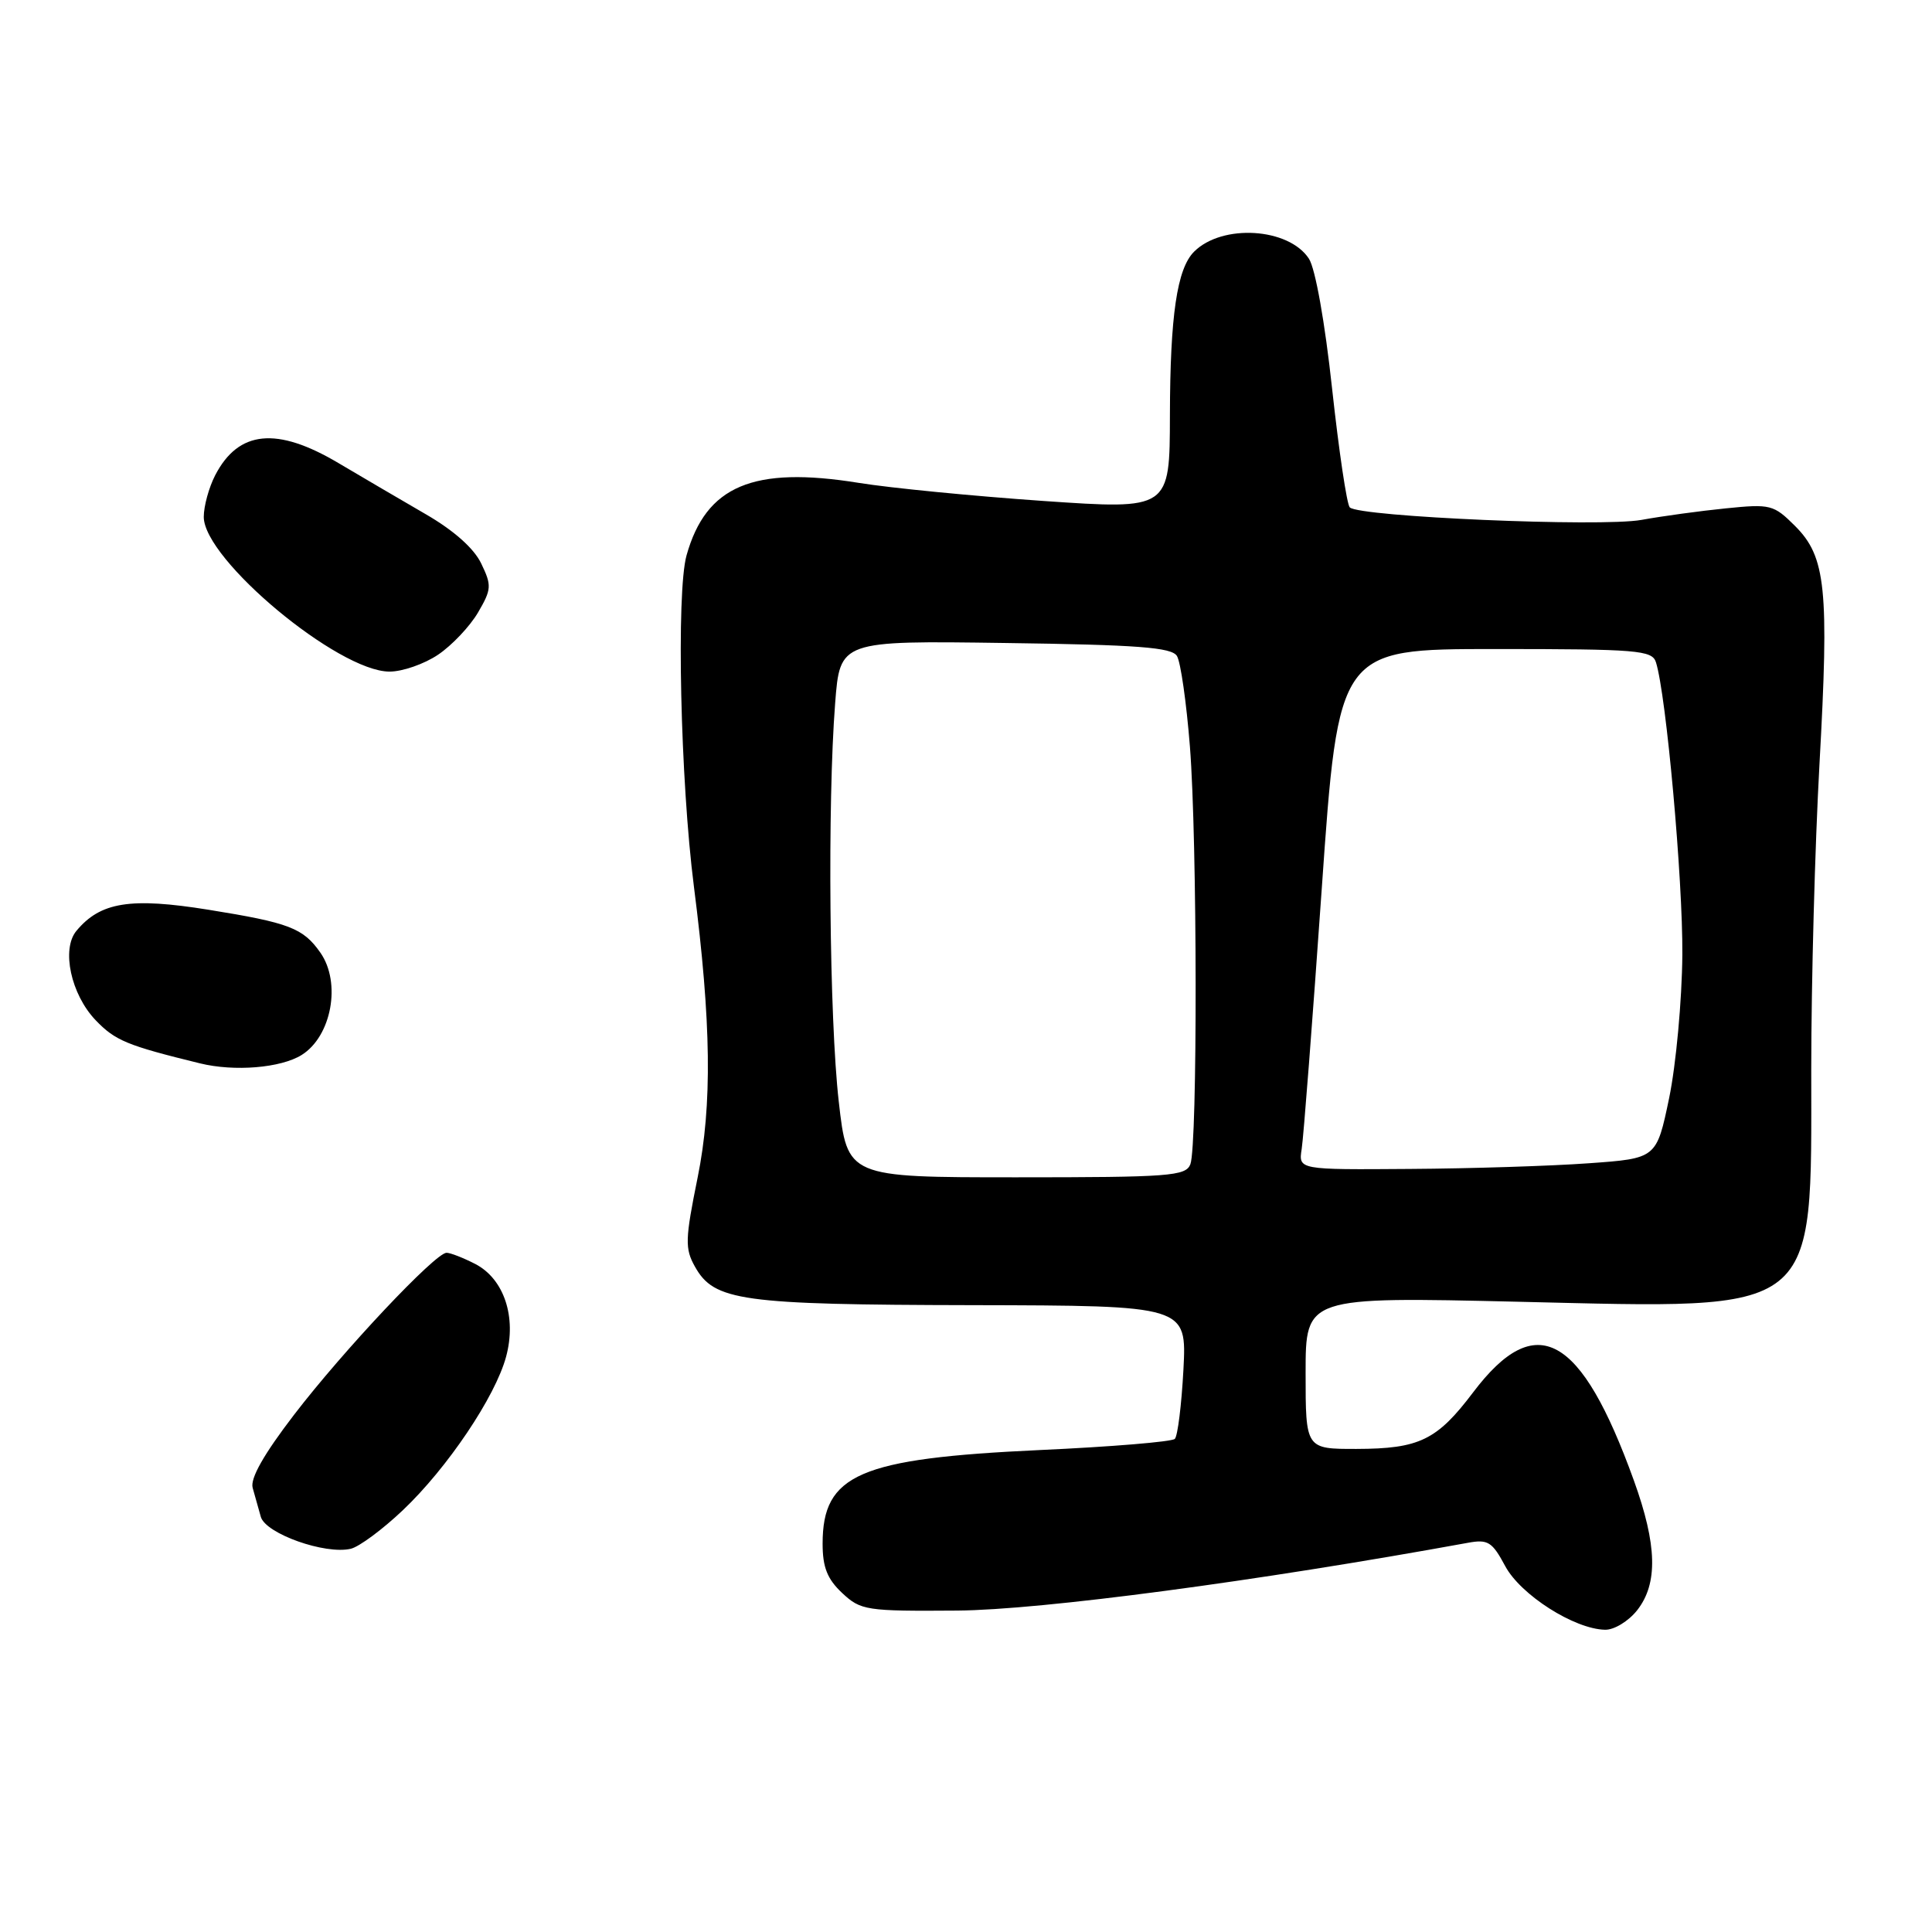<?xml version="1.0" encoding="UTF-8" standalone="no"?>
<!DOCTYPE svg PUBLIC "-//W3C//DTD SVG 1.1//EN" "http://www.w3.org/Graphics/SVG/1.1/DTD/svg11.dtd" >
<svg xmlns="http://www.w3.org/2000/svg" xmlns:xlink="http://www.w3.org/1999/xlink" version="1.1" viewBox="0 0 256 256">
 <g >
 <path fill="currentColor"
d=" M 216.93 213.37 C 219.71 209.83 219.58 204.72 216.50 196.18 C 209.48 176.73 203.53 173.47 195.20 184.49 C 190.41 190.83 188.07 191.97 179.75 191.99 C 173.00 192.00 173.00 192.00 173.00 181.92 C 173.00 171.83 173.00 171.83 201.25 172.49 C 241.39 173.43 240.00 174.54 240.00 141.66 C 240.00 130.20 240.49 112.02 241.09 101.25 C 242.38 78.03 241.95 73.79 237.86 69.70 C 235.02 66.87 234.61 66.76 228.69 67.36 C 225.29 67.70 220.25 68.39 217.50 68.89 C 212.12 69.86 180.07 68.48 178.85 67.23 C 178.46 66.83 177.41 59.75 176.51 51.50 C 175.56 42.71 174.29 35.58 173.44 34.28 C 170.76 30.17 161.94 29.63 158.22 33.35 C 155.96 35.61 155.05 41.80 155.02 55.01 C 155.00 67.53 155.00 67.53 138.25 66.38 C 129.04 65.74 118.02 64.67 113.77 63.98 C 99.80 61.73 93.56 64.36 90.97 73.59 C 89.60 78.50 90.15 103.44 91.95 117.50 C 94.25 135.48 94.39 146.42 92.44 156.03 C 90.78 164.22 90.74 165.44 92.08 167.83 C 94.63 172.39 98.15 172.88 128.88 172.94 C 157.25 173.00 157.25 173.00 156.81 181.49 C 156.56 186.15 156.05 190.28 155.67 190.66 C 155.30 191.04 147.23 191.71 137.74 192.14 C 113.86 193.25 109.00 195.35 109.00 204.55 C 109.00 207.67 109.62 209.23 111.59 211.08 C 114.06 213.39 114.75 213.50 126.84 213.41 C 138.00 213.32 166.47 209.54 194.50 204.43 C 197.16 203.94 197.72 204.29 199.45 207.52 C 201.49 211.33 208.61 215.87 212.68 215.95 C 213.88 215.98 215.78 214.82 216.93 213.37 Z  M 53.37 200.12 C 59.28 194.52 65.63 185.08 67.06 179.77 C 68.48 174.52 66.79 169.46 62.97 167.48 C 61.39 166.67 59.68 166.00 59.17 166.00 C 57.69 166.00 45.49 178.95 38.96 187.47 C 34.95 192.70 33.13 195.91 33.48 197.15 C 33.77 198.17 34.25 199.89 34.56 200.99 C 35.20 203.22 43.08 206.02 46.48 205.22 C 47.59 204.96 50.69 202.66 53.37 200.12 Z  M 39.97 139.79 C 43.94 137.31 45.24 130.21 42.45 126.23 C 40.17 122.97 38.33 122.27 27.65 120.55 C 17.28 118.88 13.30 119.52 10.12 123.35 C 8.11 125.78 9.40 131.76 12.67 135.18 C 15.27 137.89 16.82 138.53 26.50 140.90 C 31.07 142.02 37.21 141.51 39.97 139.79 Z  M 58.05 86.75 C 59.89 85.51 62.27 82.99 63.34 81.16 C 65.14 78.08 65.17 77.58 63.76 74.66 C 62.79 72.64 60.11 70.27 56.37 68.11 C 53.14 66.24 47.96 63.20 44.85 61.36 C 36.68 56.51 31.60 57.01 28.51 62.98 C 27.68 64.59 27.00 67.07 27.00 68.49 C 27.00 74.13 44.81 88.97 51.60 88.99 C 53.31 89.00 56.21 87.99 58.05 86.75 Z  M 111.14 145.96 C 109.89 135.00 109.63 106.37 110.66 93.20 C 111.30 84.89 111.30 84.89 133.19 85.20 C 150.79 85.44 155.25 85.78 155.95 86.92 C 156.44 87.70 157.21 93.10 157.67 98.92 C 158.65 111.35 158.69 151.75 157.73 154.27 C 157.12 155.84 154.99 156.00 134.67 156.00 C 112.28 156.00 112.28 156.00 111.14 145.96 Z  M 172.48 152.25 C 172.72 150.74 173.92 135.21 175.14 117.75 C 177.36 86.00 177.36 86.00 198.11 86.00 C 217.00 86.00 218.91 86.16 219.42 87.75 C 220.79 92.09 222.99 116.53 222.92 126.49 C 222.87 132.55 222.08 141.10 221.17 145.50 C 219.50 153.50 219.50 153.50 210.50 154.14 C 205.55 154.50 194.87 154.84 186.78 154.89 C 172.05 155.00 172.05 155.00 172.48 152.25 Z "/>
</g>
</svg>